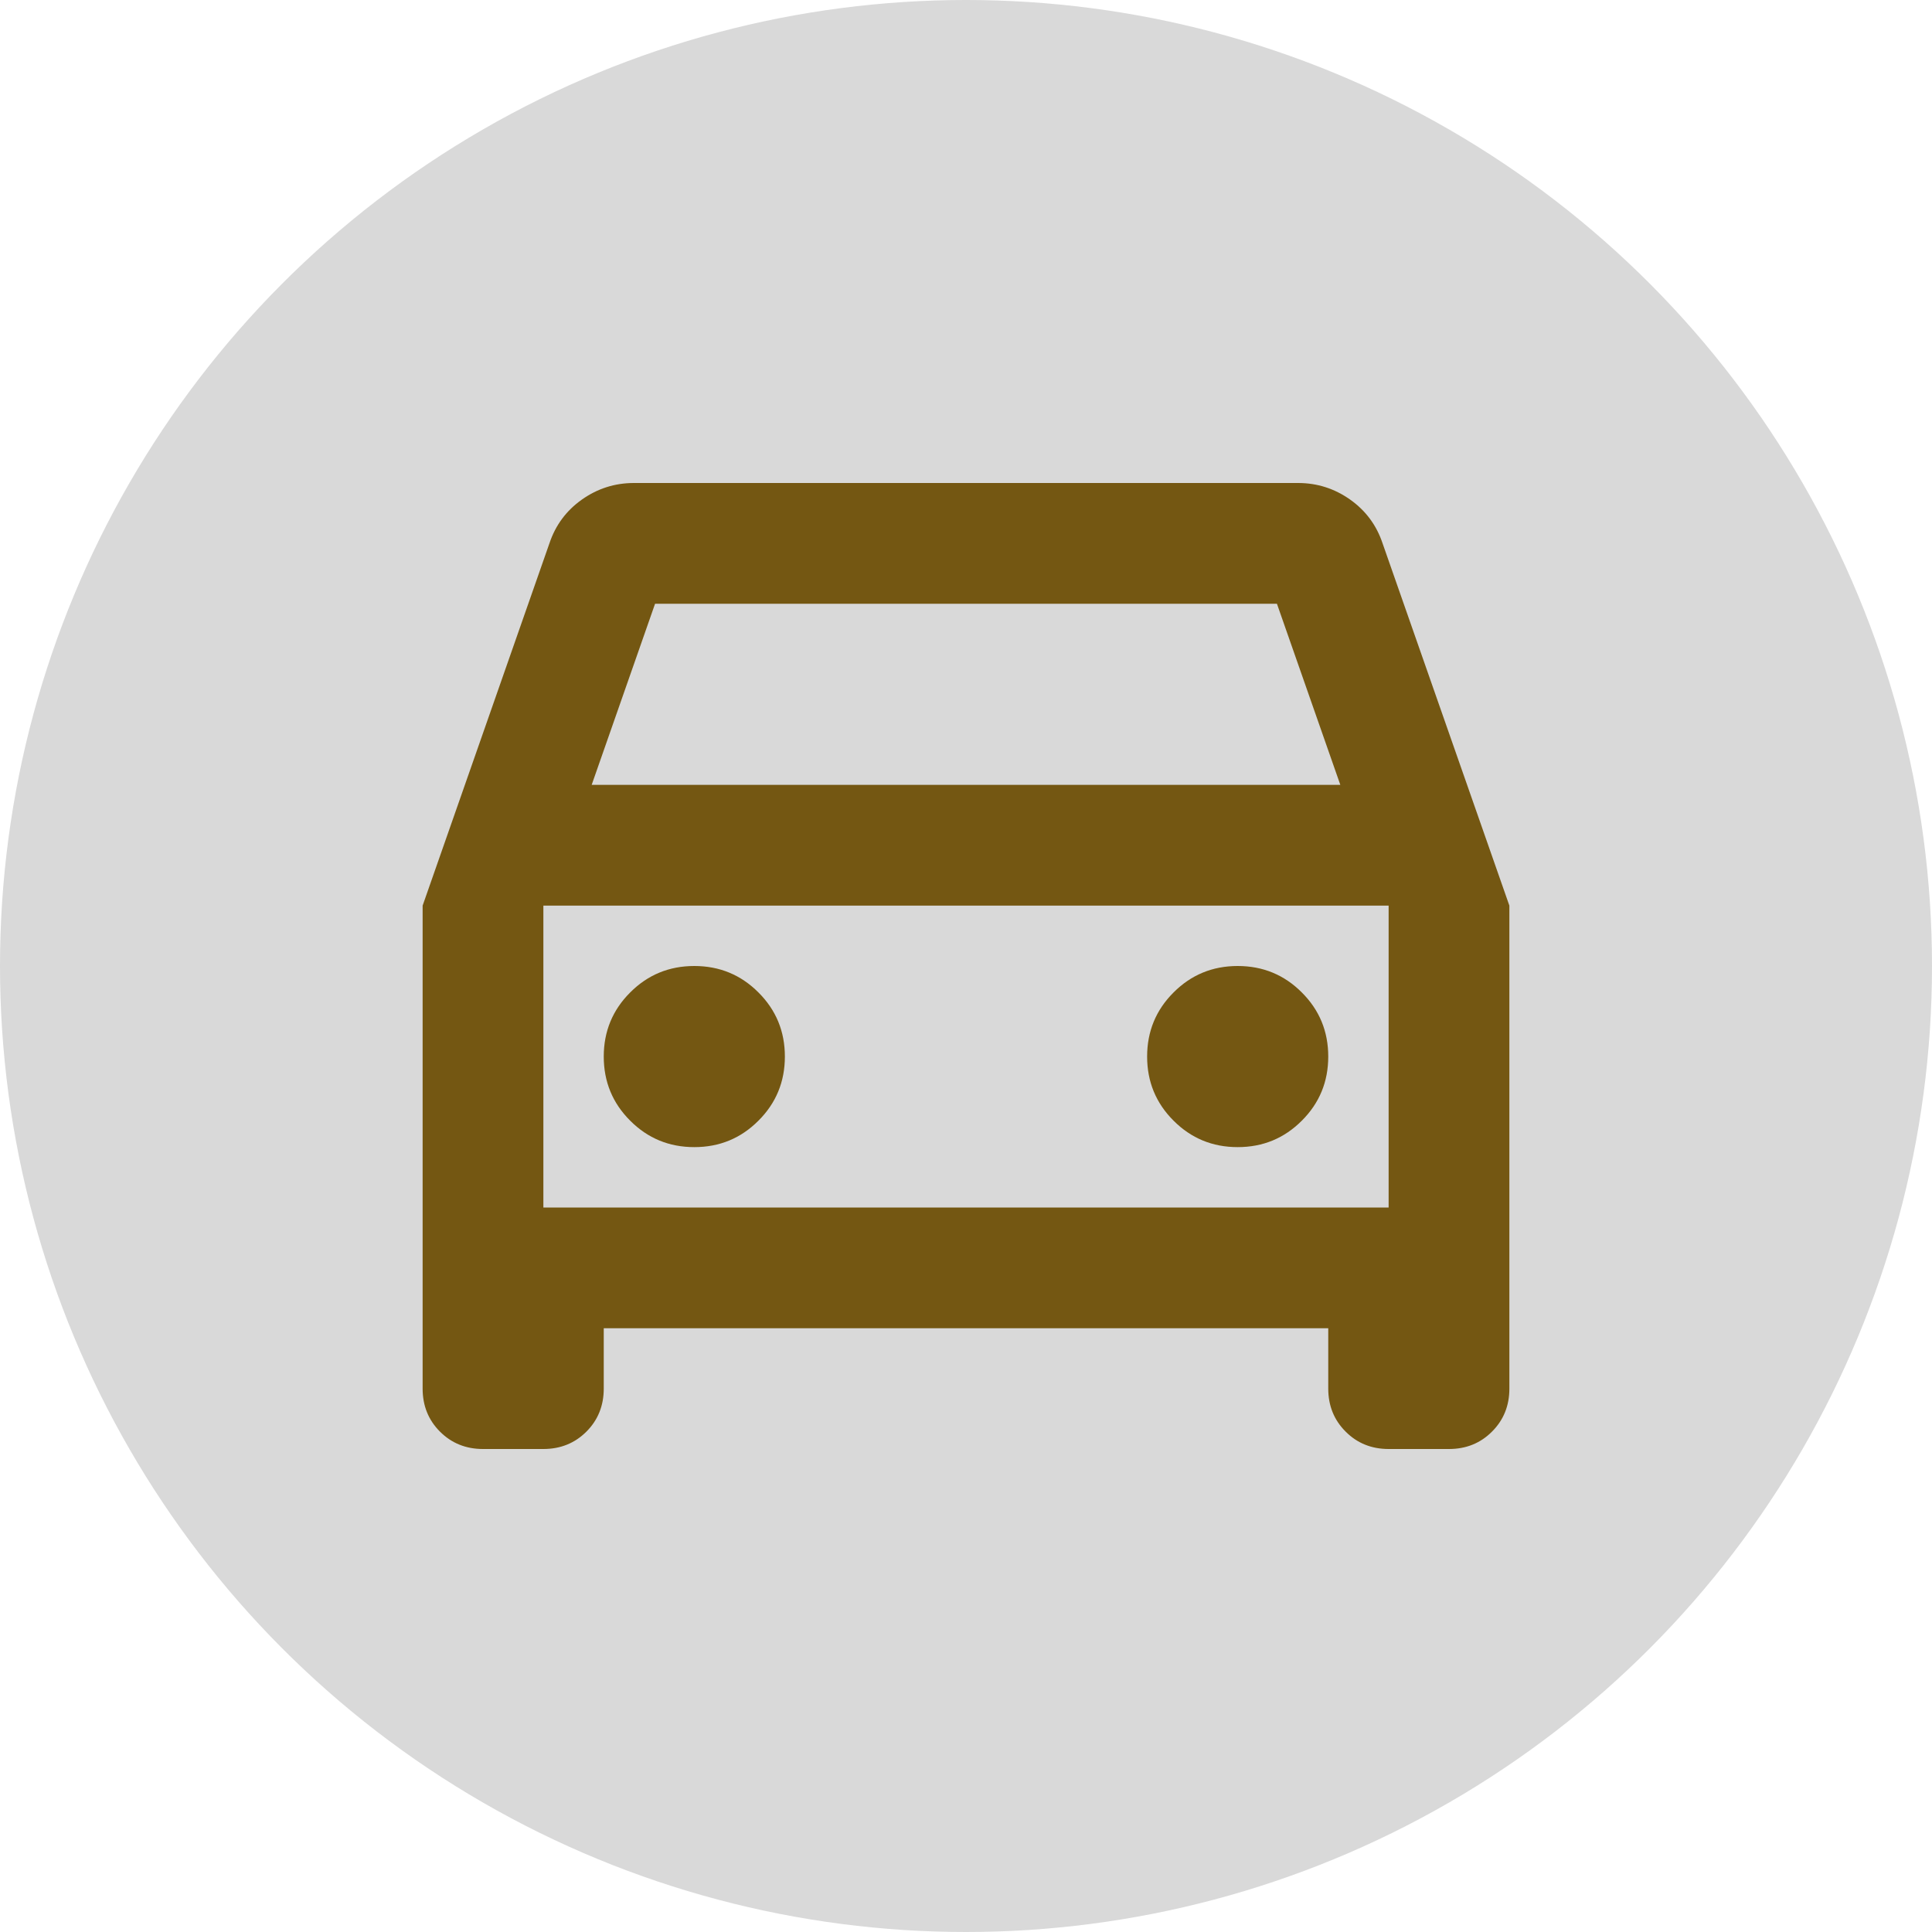 <svg width="32" height="32" viewBox="0 0 32 32" fill="none" xmlns="http://www.w3.org/2000/svg">
<circle cx="16" cy="16" r="16" fill="#D9D9D9"/>
<path d="M10 22V23C10 23.283 9.904 23.521 9.713 23.712C9.521 23.904 9.283 24 9 24H8C7.717 24 7.479 23.904 7.287 23.712C7.096 23.521 7 23.283 7 23V15L9.1 9C9.2 8.7 9.379 8.458 9.637 8.275C9.896 8.092 10.183 8 10.5 8H21.5C21.817 8 22.104 8.092 22.363 8.275C22.621 8.458 22.8 8.7 22.9 9L25 15V23C25 23.283 24.904 23.521 24.712 23.712C24.521 23.904 24.283 24 24 24H23C22.717 24 22.479 23.904 22.288 23.712C22.096 23.521 22 23.283 22 23V22H10ZM9.8 13H22.2L21.15 10H10.85L9.8 13ZM11.5 19C11.917 19 12.271 18.854 12.562 18.562C12.854 18.271 13 17.917 13 17.5C13 17.083 12.854 16.729 12.562 16.438C12.271 16.146 11.917 16 11.5 16C11.083 16 10.729 16.146 10.438 16.438C10.146 16.729 10 17.083 10 17.5C10 17.917 10.146 18.271 10.438 18.562C10.729 18.854 11.083 19 11.5 19ZM20.5 19C20.917 19 21.271 18.854 21.562 18.562C21.854 18.271 22 17.917 22 17.5C22 17.083 21.854 16.729 21.562 16.438C21.271 16.146 20.917 16 20.5 16C20.083 16 19.729 16.146 19.438 16.438C19.146 16.729 19 17.083 19 17.5C19 17.917 19.146 18.271 19.438 18.562C19.729 18.854 20.083 19 20.5 19ZM9 20H23V15H9V20Z" fill="#745712"/>
</svg>
